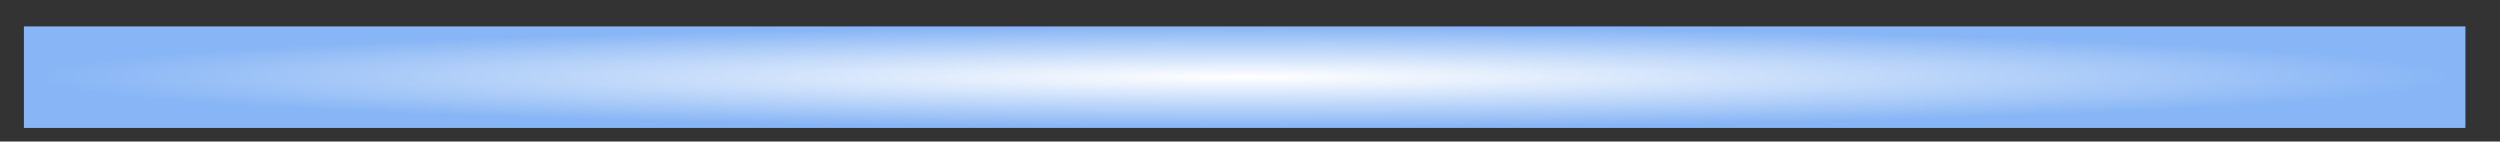 <svg width="53" height="3" viewBox="0 0 53 3" fill="none" xmlns="http://www.w3.org/2000/svg">
<rect x="0" y="0" width="53" height="3" fill="#333333" stroke="none"/>
<path fill-rule="evenodd" clip-rule="evenodd" d="M0.507 0.56H52.267V2.712H0.507V0.56Z" fill="url(#paint0_radial_71_3039)"/>
<defs>
<radialGradient id="paint0_radial_71_3039" cx="0" cy="0" r="1" gradientUnits="userSpaceOnUse" gradientTransform="translate(26.387 1.636) rotate(90) scale(1.076 25.88)">
<stop stop-color="white"/>
<stop offset="1" stop-color="#87B5F5"/>
</radialGradient>
</defs>
</svg>
